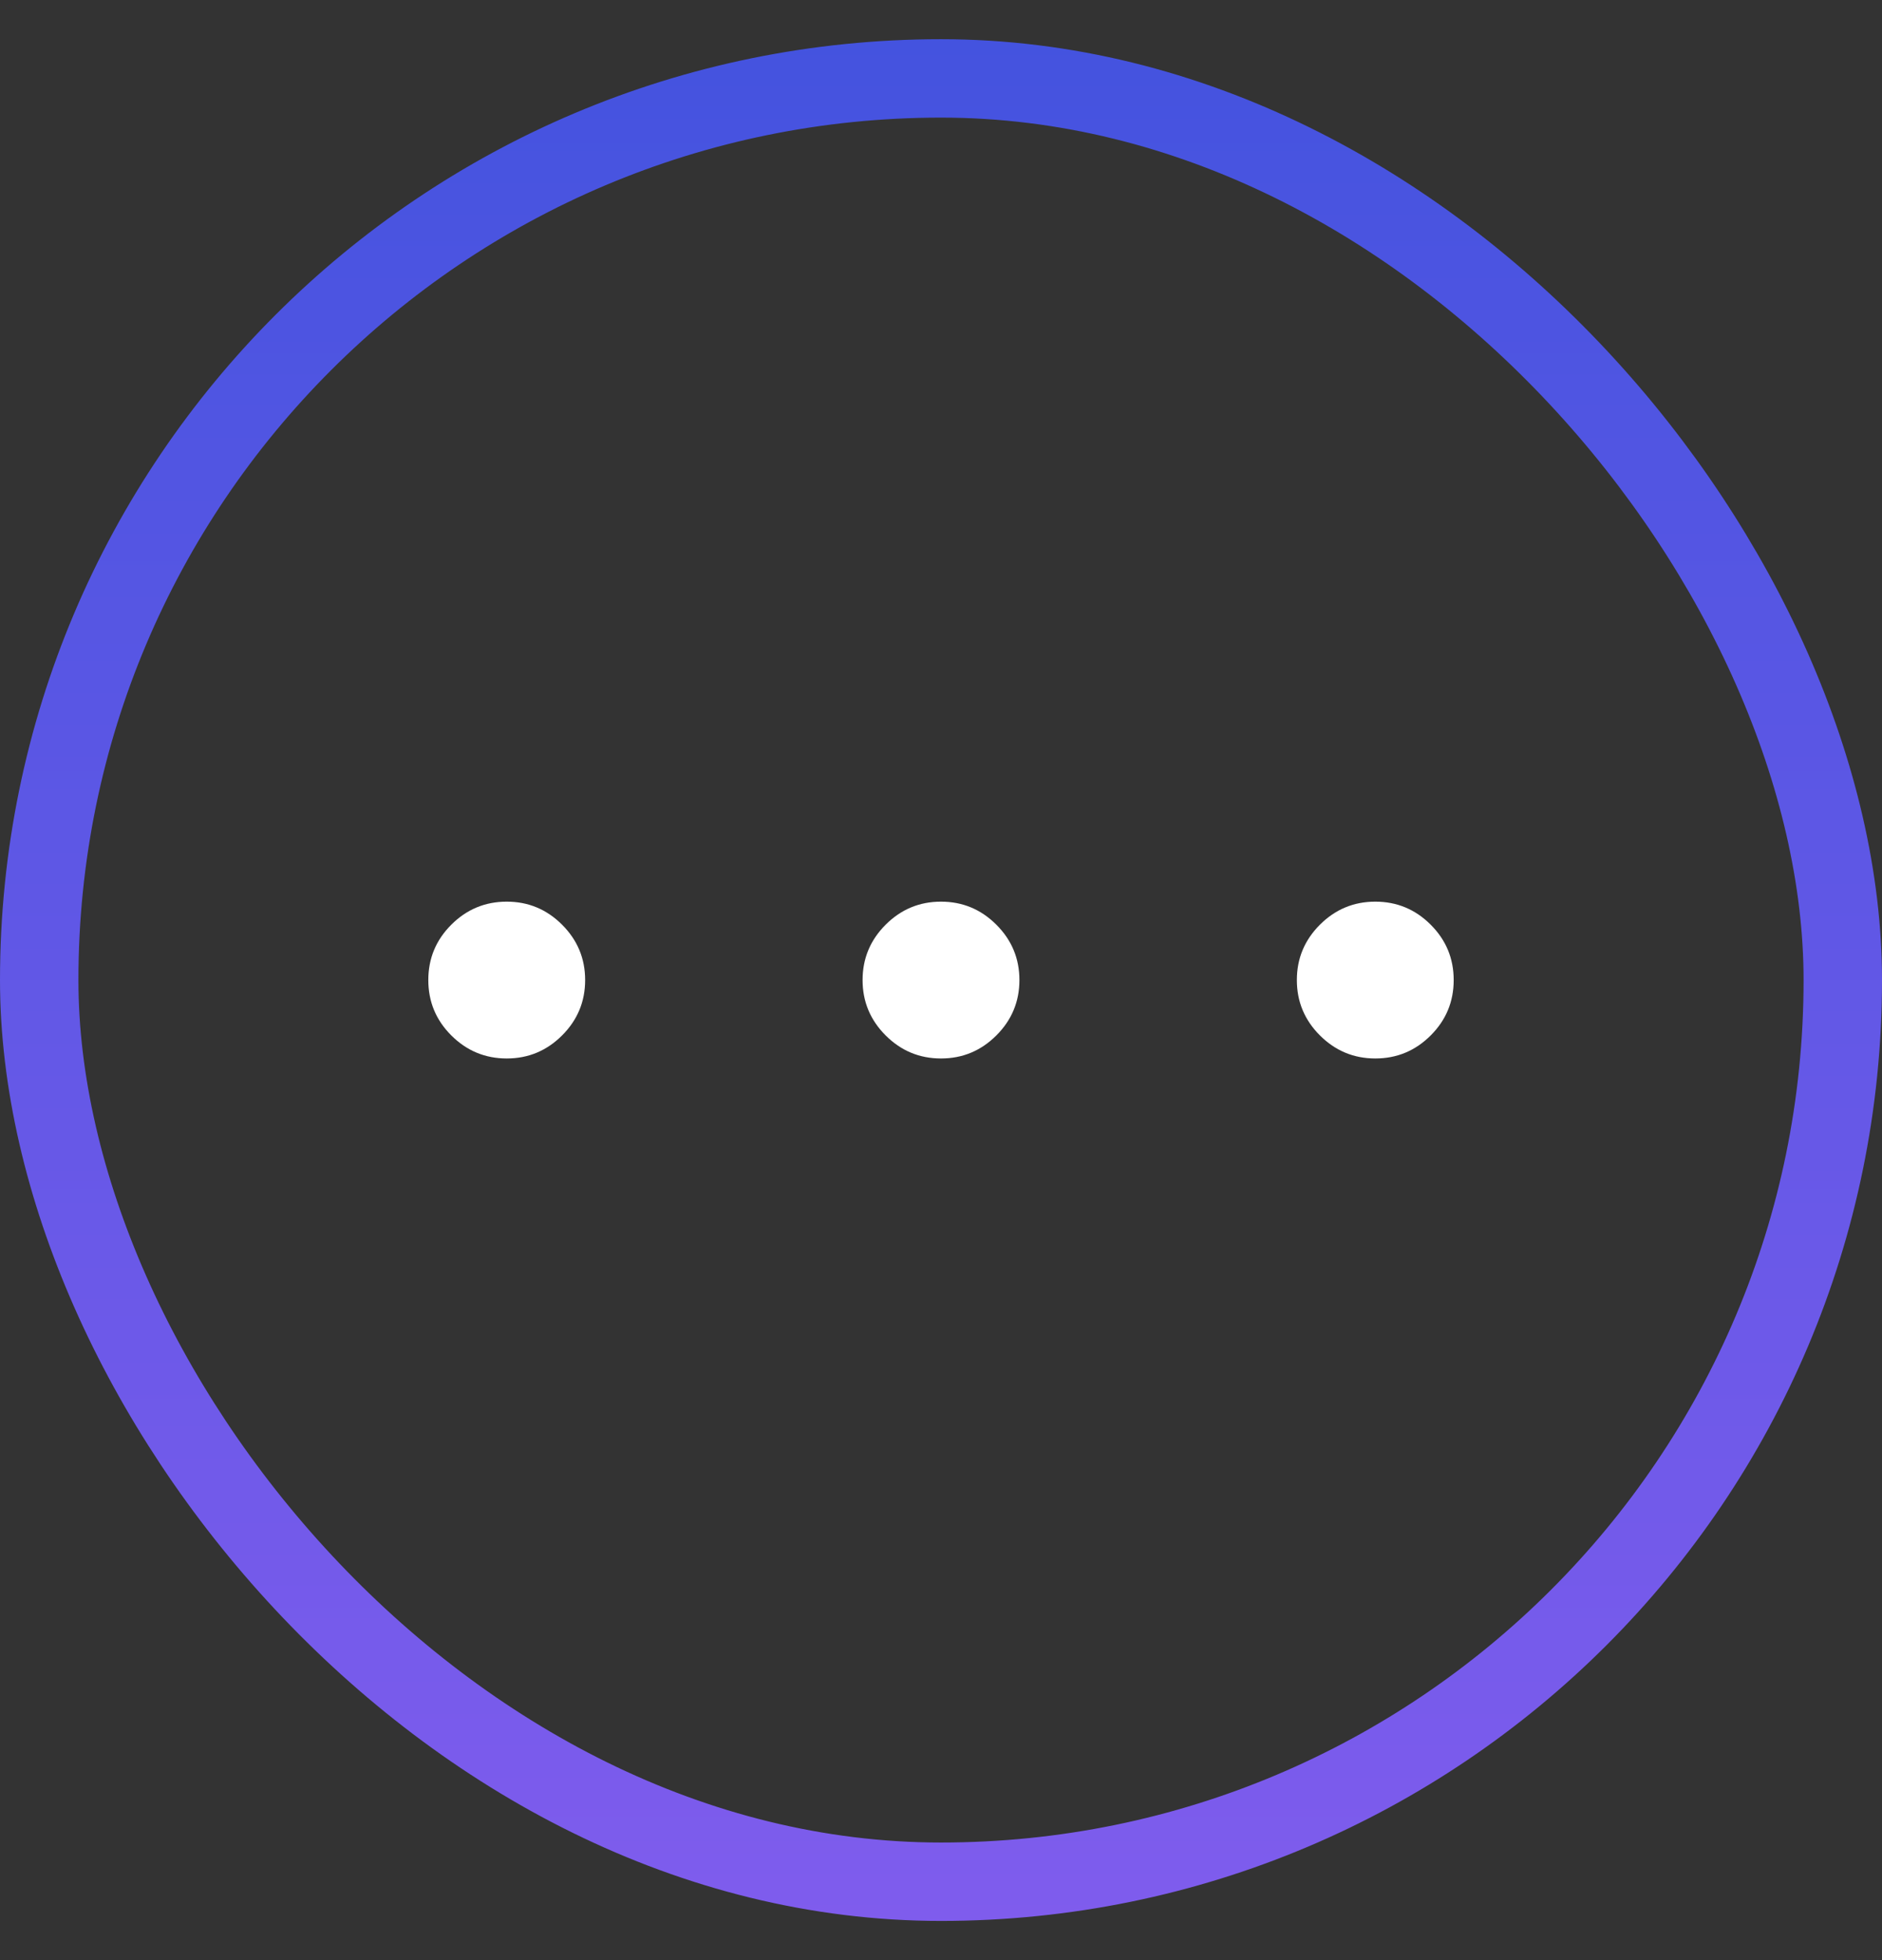<svg width="24" height="25" viewBox="0 0 24 25" fill="none" xmlns="http://www.w3.org/2000/svg">
<rect x="0" y="0" width="24" height="25" fill="#333333" stroke="none"/>
<g id="more_horiz_FILL0_wght200_GRAD0_opsz24 1">
<rect x="0.5" y="1" width="23" height="23" rx="11.5" stroke="url(#paint0_linear_1319_78004)"/>
<path id="Vector" d="M6.462 13.5C6.187 13.5 5.951 13.402 5.755 13.206C5.559 13.01 5.462 12.775 5.462 12.5C5.462 12.225 5.559 11.99 5.755 11.794C5.951 11.598 6.187 11.5 6.462 11.5C6.737 11.5 6.972 11.598 7.168 11.794C7.364 11.99 7.462 12.225 7.462 12.5C7.462 12.775 7.364 13.01 7.168 13.206C6.972 13.402 6.737 13.5 6.462 13.5ZM12 13.5C11.725 13.5 11.49 13.402 11.294 13.206C11.098 13.01 11 12.775 11 12.5C11 12.225 11.098 11.99 11.294 11.794C11.49 11.598 11.725 11.5 12 11.5C12.275 11.5 12.51 11.598 12.706 11.794C12.902 11.99 13 12.225 13 12.5C13 12.775 12.902 13.01 12.706 13.206C12.51 13.402 12.275 13.5 12 13.5ZM17.538 13.5C17.264 13.5 17.028 13.402 16.832 13.206C16.636 13.01 16.538 12.775 16.538 12.5C16.538 12.225 16.636 11.99 16.832 11.794C17.028 11.598 17.264 11.5 17.538 11.5C17.814 11.5 18.049 11.598 18.245 11.794C18.441 11.99 18.538 12.225 18.538 12.5C18.538 12.775 18.441 13.01 18.245 13.206C18.049 13.402 17.814 13.5 17.538 13.5Z" fill="white"/>
</g>
<defs>
<linearGradient id="paint0_linear_1319_78004" x1="12" y1="0.5" x2="12" y2="24.5" gradientUnits="userSpaceOnUse">
<stop stop-color="#4453DF"/>
<stop offset="1" stop-color="#7F5CED"/>
</linearGradient>
</defs>
</svg>
